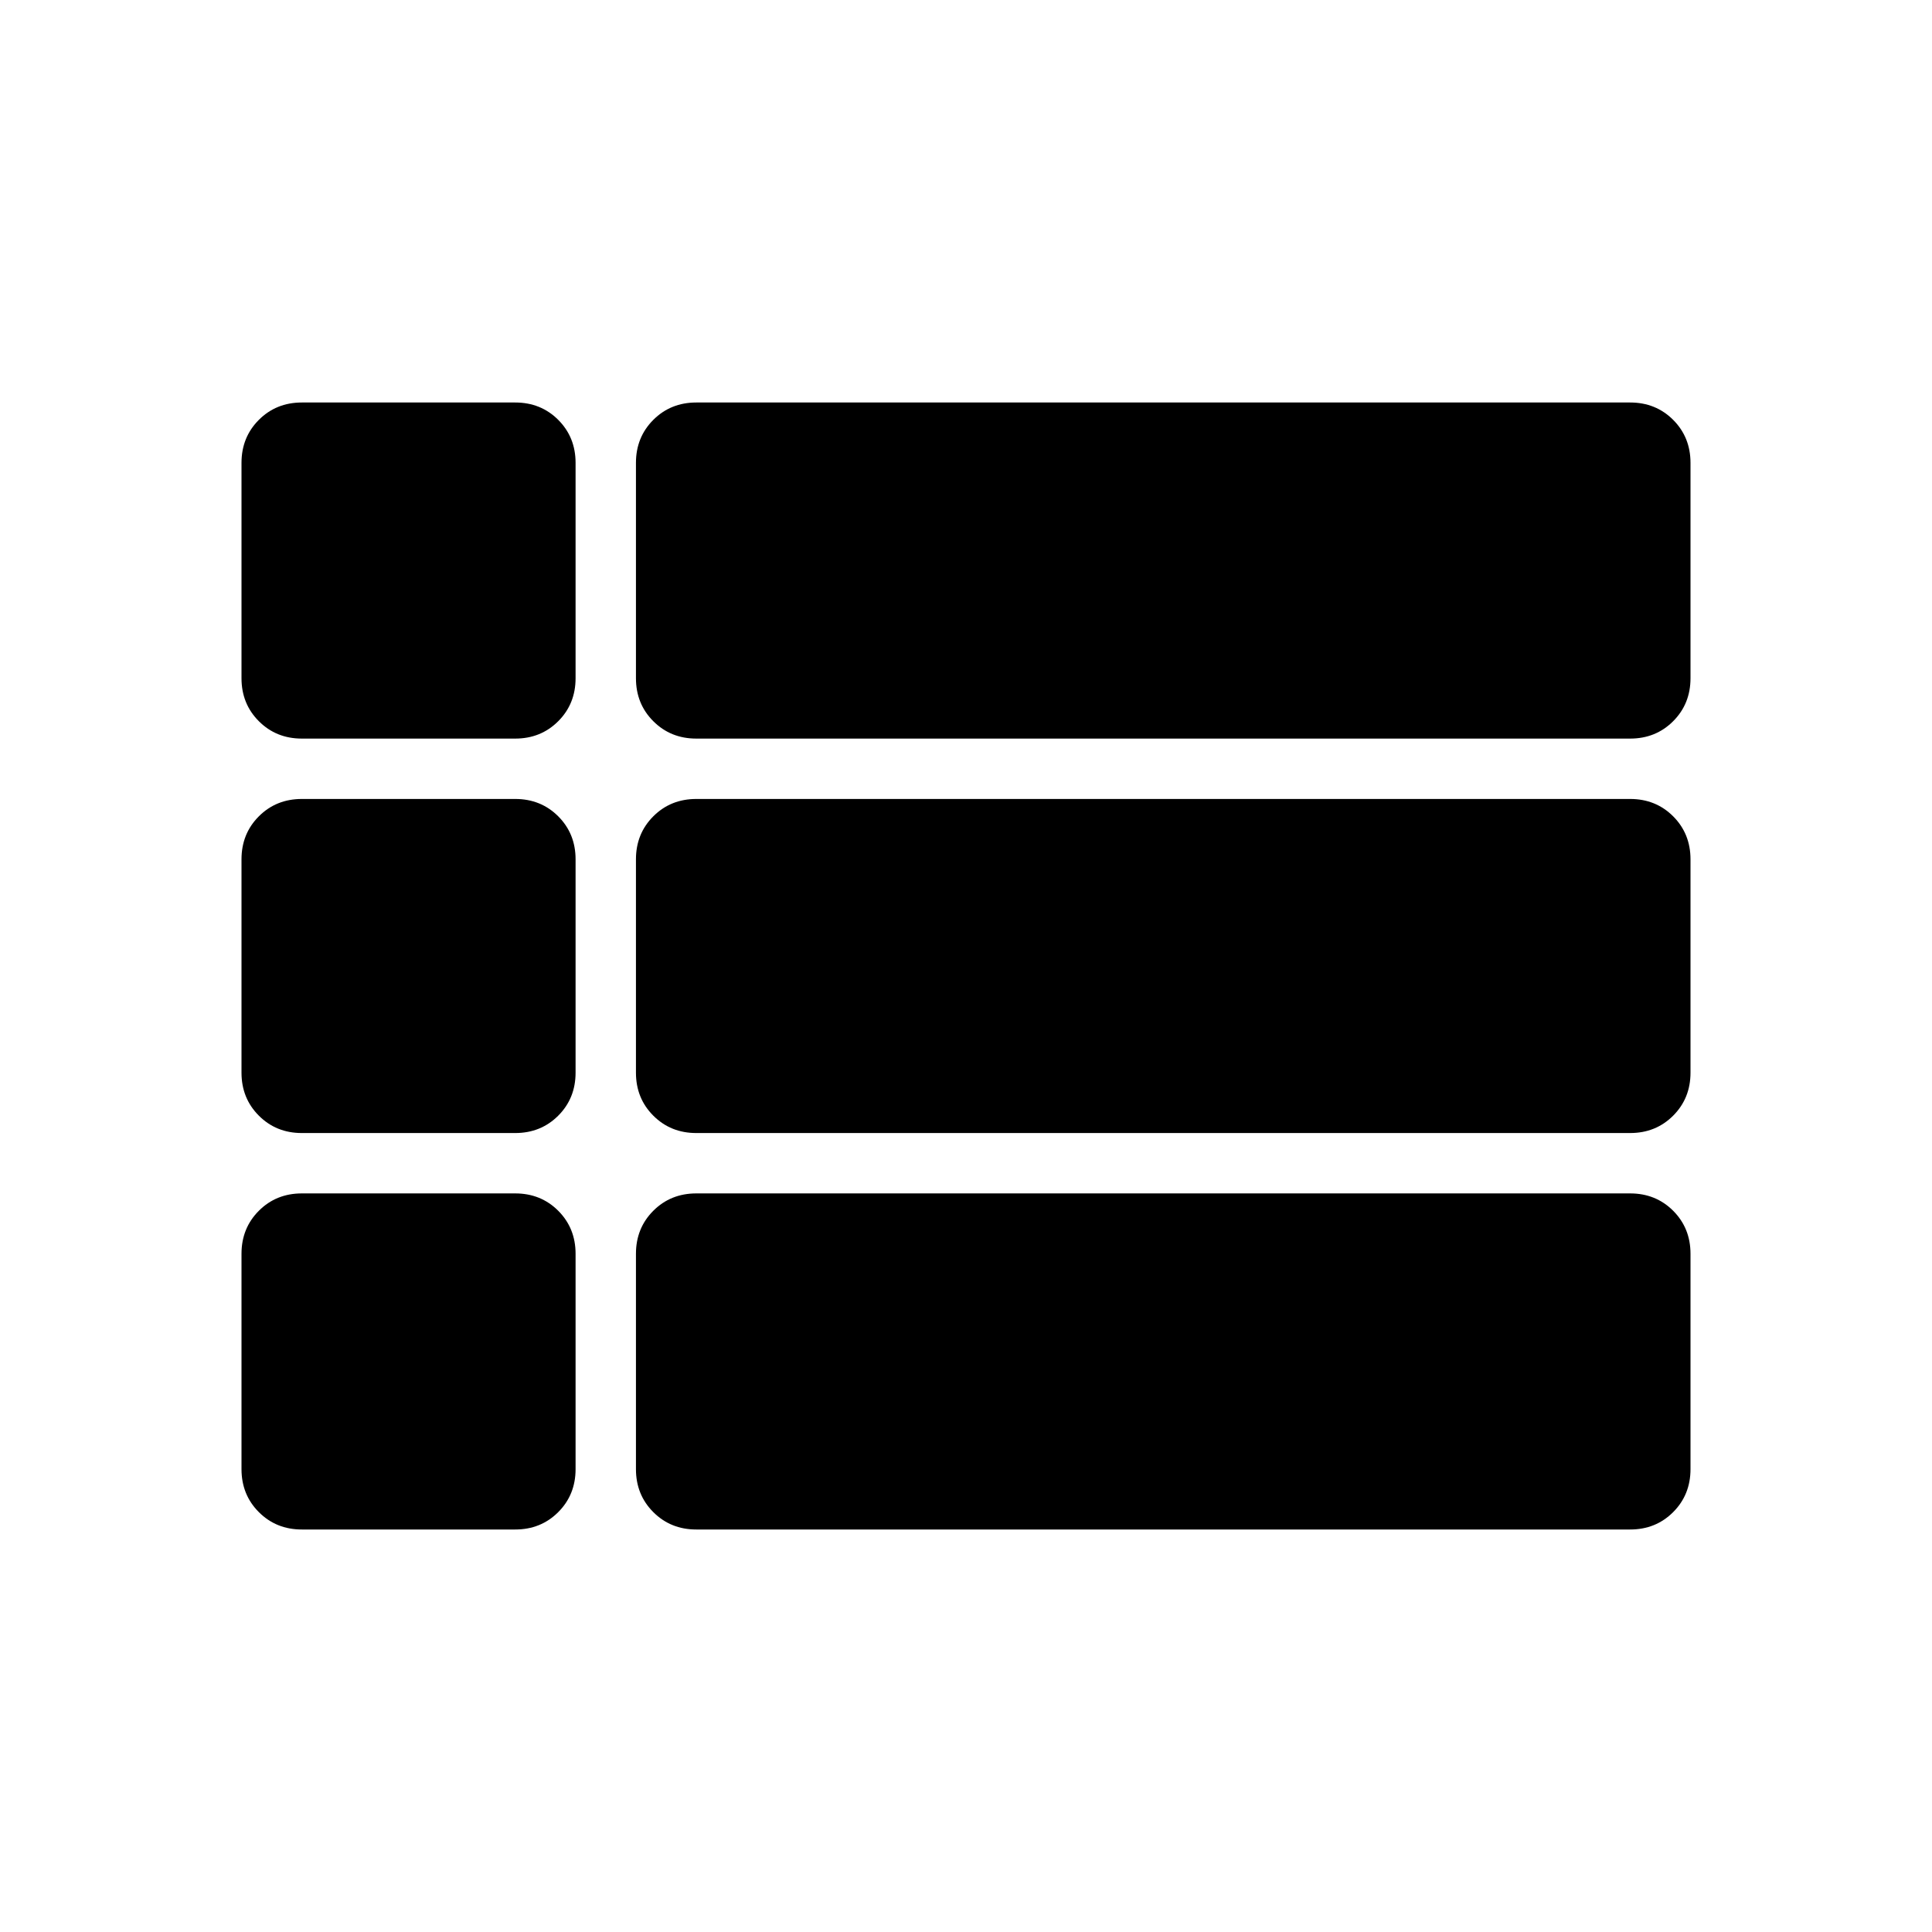 <svg xmlns="http://www.w3.org/2000/svg" height="48" viewBox="0 -960 960 960" width="48"><path d="M840-480ZM150-593q-12.75 0-21.37-8.63Q120-610.25 120-623v-107q0-12.75 8.63-21.38Q137.25-760 150-760h106q12.75 0 21.38 8.62Q286-742.75 286-730v107q0 12.75-8.62 21.37Q268.75-593 256-593H150Zm196 0q-12.75 0-21.37-8.63Q316-610.25 316-623v-107q0-12.75 8.63-21.38Q333.25-760 346-760h464q12.75 0 21.38 8.62Q840-742.75 840-730v107q0 12.75-8.62 21.37Q822.75-593 810-593H346Zm0 196q-12.75 0-21.37-8.63Q316-414.25 316-427v-106q0-12.75 8.63-21.38Q333.25-563 346-563h464q12.75 0 21.38 8.62Q840-545.75 840-533v106q0 12.75-8.62 21.37Q822.75-397 810-397H346Zm0 197q-12.75 0-21.37-8.63Q316-217.25 316-230v-107q0-12.75 8.63-21.38Q333.25-367 346-367h464q12.75 0 21.38 8.62Q840-349.75 840-337v107q0 12.75-8.62 21.37Q822.75-200 810-200H346Zm-196 0q-12.75 0-21.37-8.63Q120-217.25 120-230v-107q0-12.75 8.63-21.38Q137.25-367 150-367h106q12.75 0 21.38 8.62Q286-349.75 286-337v107q0 12.75-8.62 21.37Q268.75-200 256-200H150Zm0-197q-12.75 0-21.37-8.63Q120-414.25 120-427v-106q0-12.75 8.63-21.38Q137.25-563 150-563h106q12.75 0 21.38 8.62Q286-545.75 286-533v106q0 12.75-8.62 21.37Q268.75-397 256-397H150Z"/></svg>